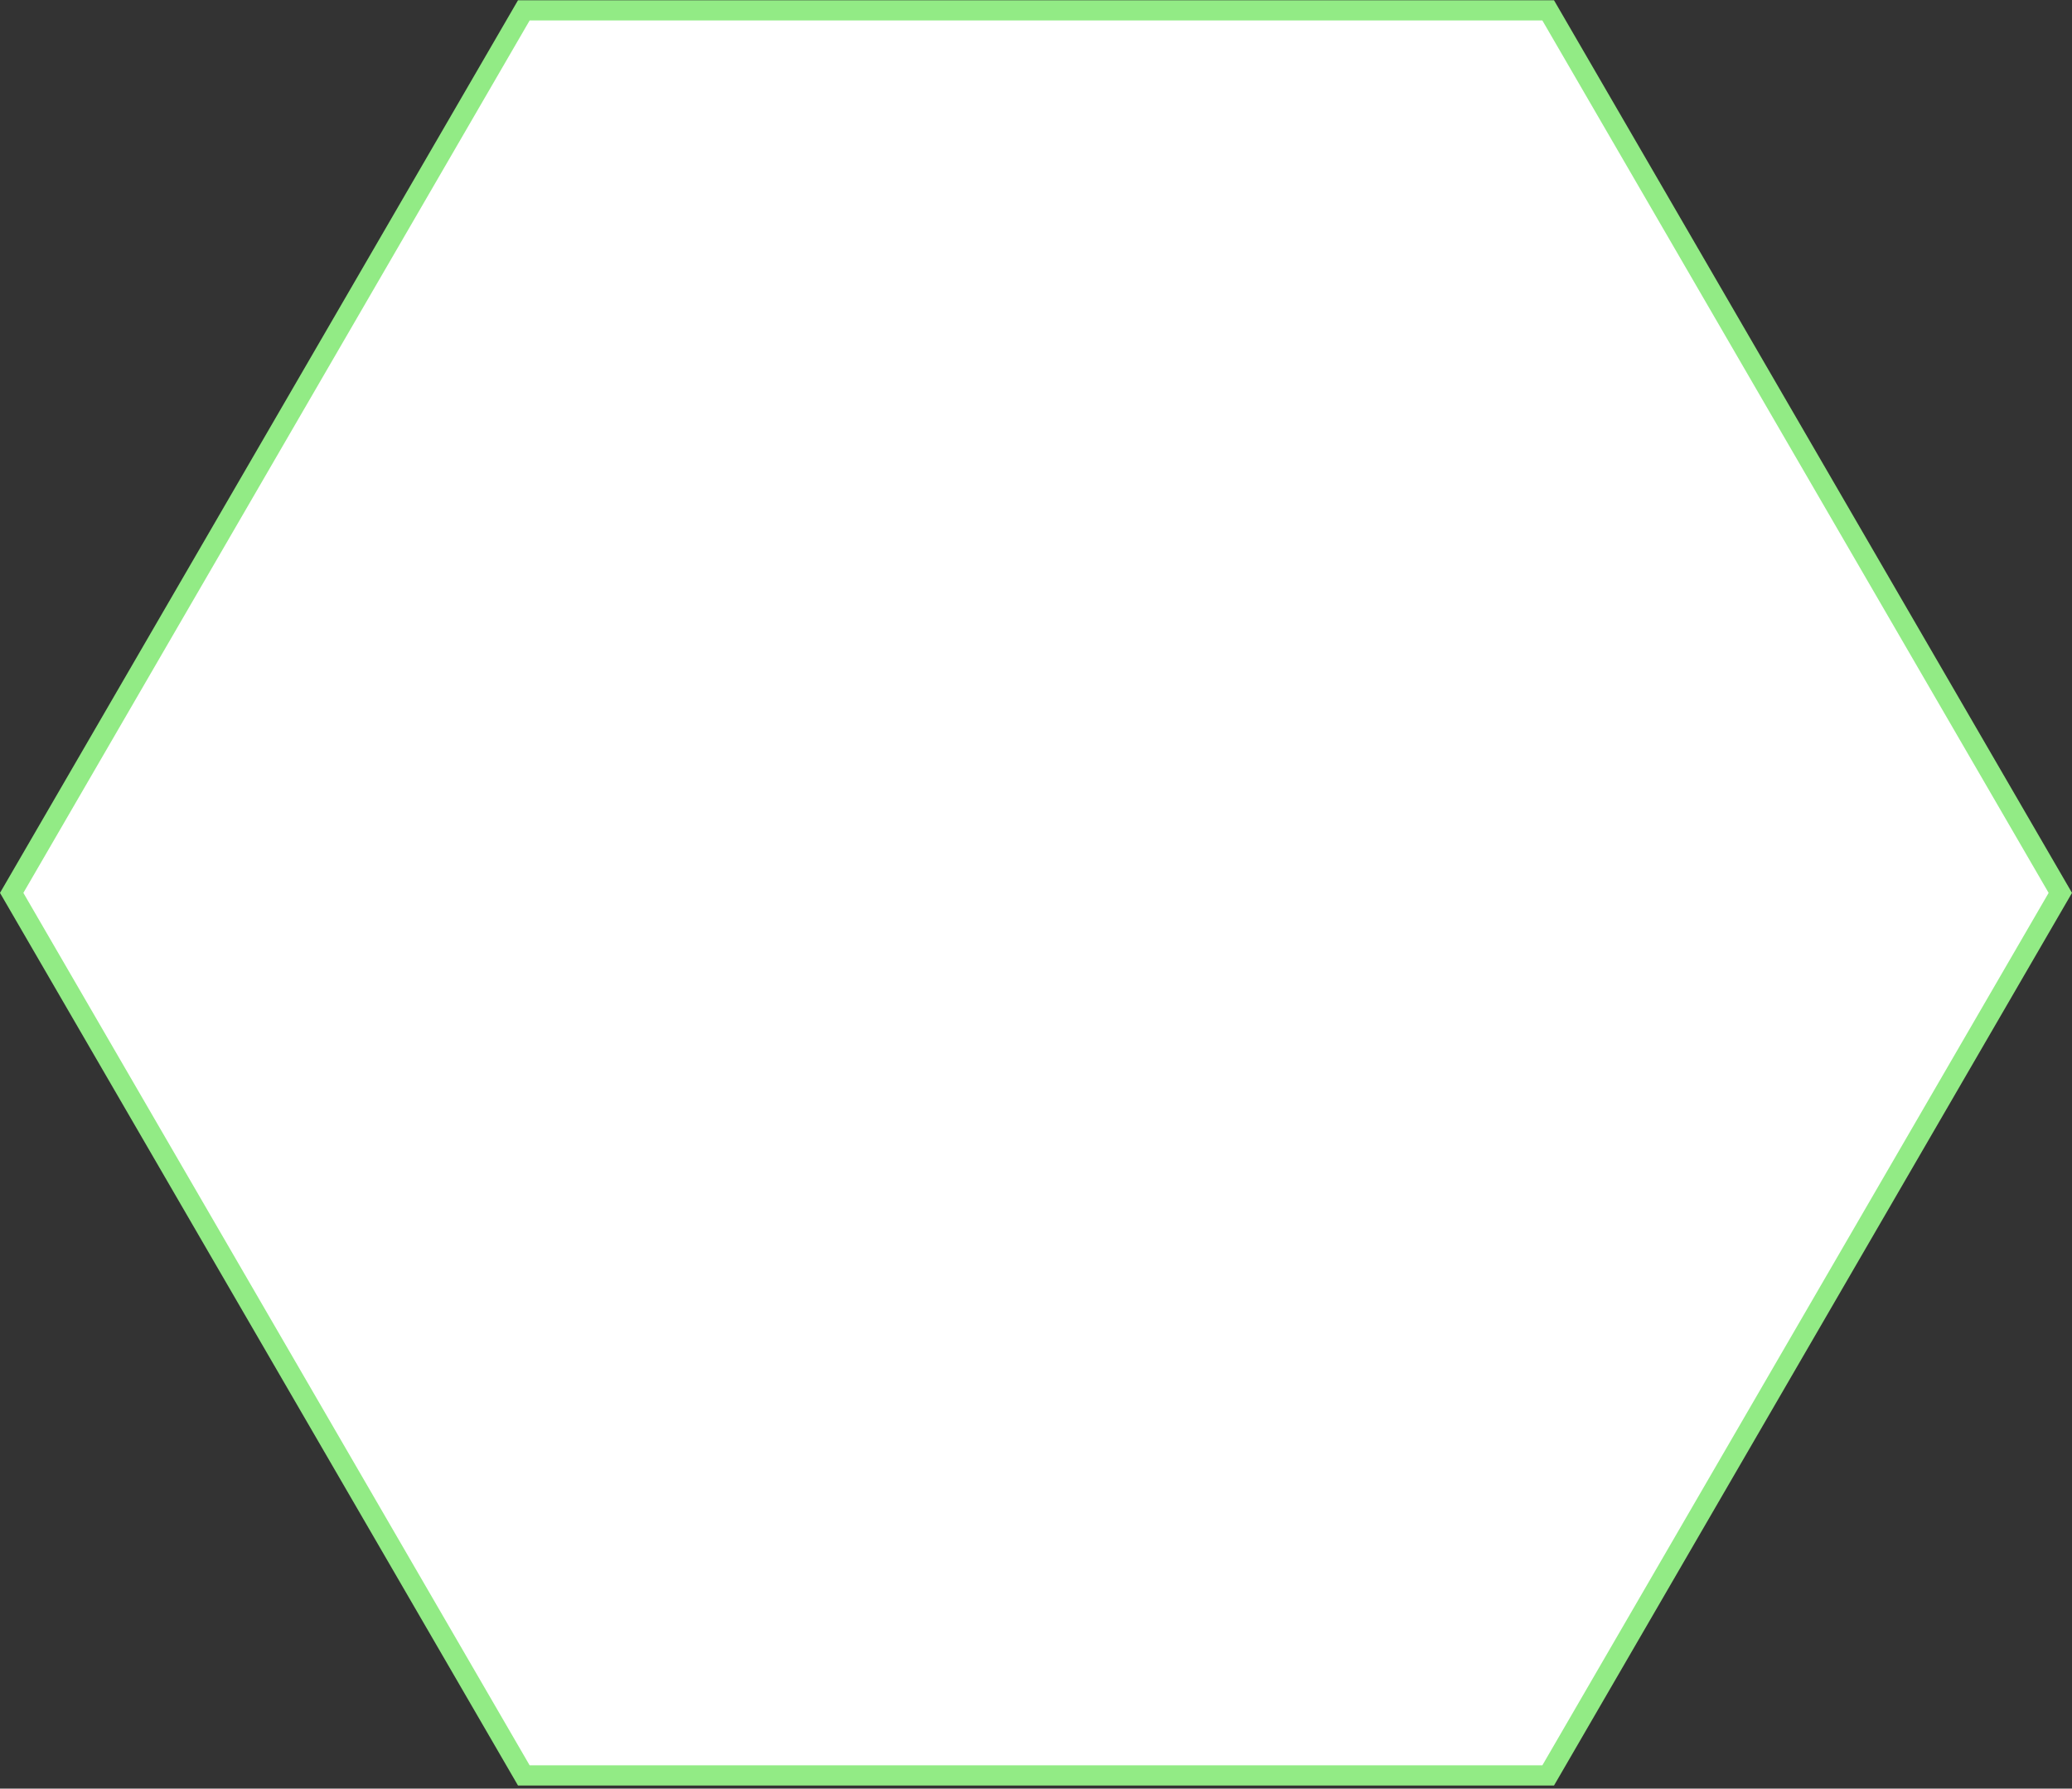 <svg width="205" height="177" viewBox="0 0 205 177" fill="none" xmlns="http://www.w3.org/2000/svg">
<rect x="0" y="0" width="205" height="177" fill="#333333" stroke="none"/>
<path d="M153.174 1.025L203.844 88.359L153.174 175.694L51.826 175.694L1.156 88.359L51.826 1.025L153.174 1.025Z" fill="white" stroke="#92EB85" stroke-width="2"/>
</svg>
